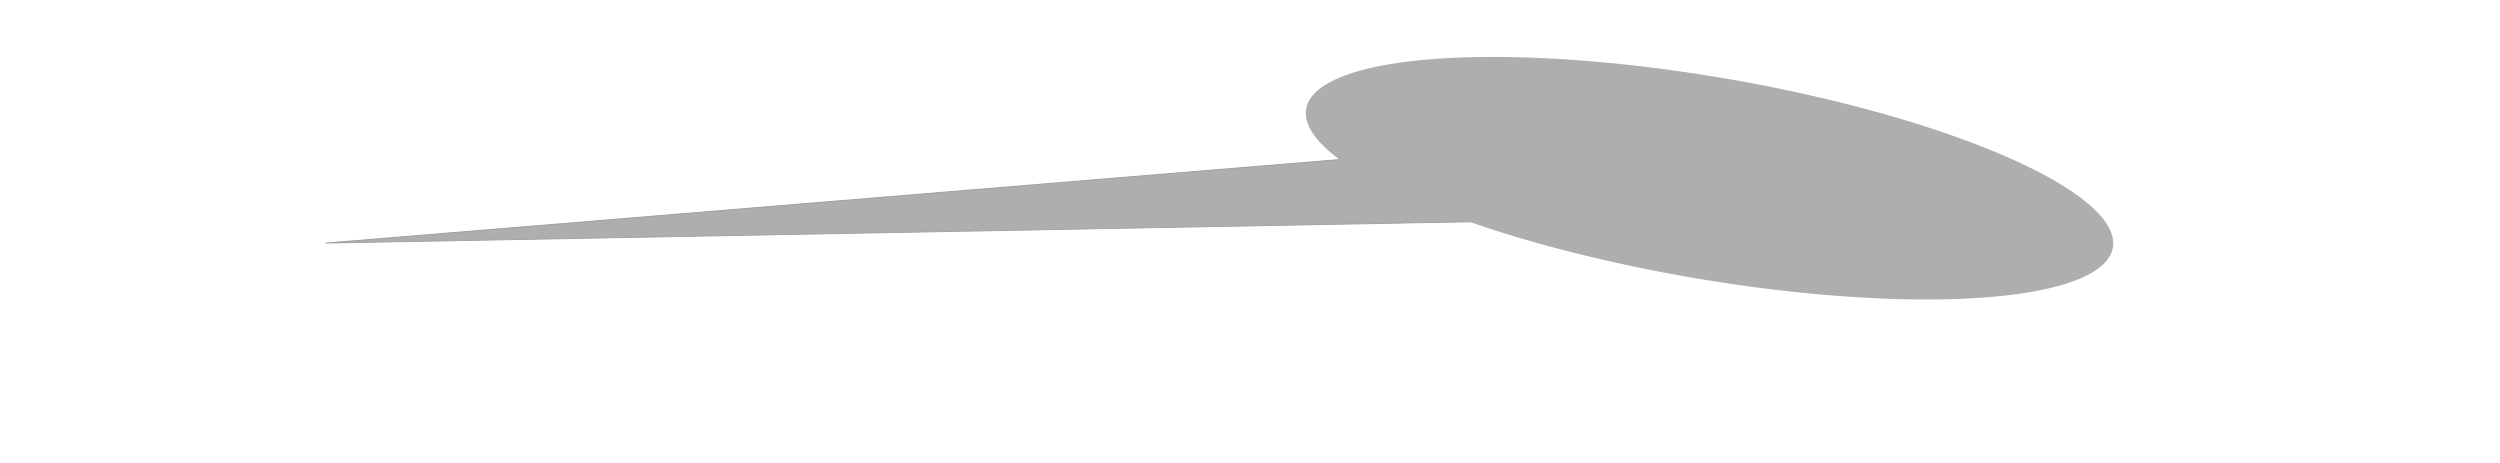 <?xml version="1.0" encoding="UTF-8" standalone="no"?>
<!-- Created with Inkscape (http://www.inkscape.org/) -->

<svg
   xmlns:dc="http://purl.org/dc/elements/1.1/"
   xmlns:cc="http://creativecommons.org/ns#"
   xmlns:rdf="http://www.w3.org/1999/02/22-rdf-syntax-ns#"
   xmlns:svg="http://www.w3.org/2000/svg"
   xmlns="http://www.w3.org/2000/svg"
   xmlns:sodipodi="http://sodipodi.sourceforge.net/DTD/sodipodi-0.dtd"
   xmlns:inkscape="http://www.inkscape.org/namespaces/inkscape"
   id="svg8"
   version="1.1"
   viewBox="0 0 659.267 122.075"
   height="122.075mm"
   width="659.267mm"
   style="enable-background:new"
   inkscape:version="0.92.1 r15371"
   sodipodi:docname="pinshadow.svg">
  <defs
     id="defs2">
    <inkscape:path-effect
       effect="perspective-envelope"
       up_left_point="-133.758,12.545"
       up_right_point="-30.284,12.545"
       down_left_point="-133.758,289.93"
       down_right_point="-30.284,289.93"
       id="path-effect5393"
       is_visible="true"
       deform_type="perspective"
       horizontal_mirror="true"
       vertical_mirror="true"
       overflow_perspective="false" />
    <filter
       inkscape:label="Sharpen More"
       inkscape:menu="Image Effects"
       inkscape:menu-tooltip="Sharpen edges and boundaries within the object, force=0.3"
       style="color-interpolation-filters:sRGB"
       id="filter4408">
      <feConvolveMatrix
         targetY="1"
         targetX="1"
         in="SourceGraphic"
         divisor="1"
         kernelMatrix="0 -0.3 0 -0.3 2.2 -0.3 0 -0.3 0"
         order="3 3"
         result="result1"
         id="feConvolveMatrix4404" />
      <feBlend
         in2="SourceGraphic"
         mode="normal"
         result="result2"
         id="feBlend4406" />
    </filter>
    <filter
       inkscape:label="Sharpen More"
       inkscape:menu="Image Effects"
       inkscape:menu-tooltip="Sharpen edges and boundaries within the object, force=0.3"
       style="color-interpolation-filters:sRGB"
       id="filter4408-2">
      <feConvolveMatrix
         targetY="1"
         targetX="1"
         in="SourceGraphic"
         divisor="1"
         kernelMatrix="0 -0.3 0 -0.3 2.2 -0.3 0 -0.3 0"
         order="3 3"
         result="result1"
         id="feConvolveMatrix4404-4" />
      <feBlend
         in2="SourceGraphic"
         mode="normal"
         result="result2"
         id="feBlend4406-8" />
    </filter>
    <filter
       inkscape:label="Sharpen More"
       inkscape:menu="Image Effects"
       inkscape:menu-tooltip="Sharpen edges and boundaries within the object, force=0.3"
       style="color-interpolation-filters:sRGB"
       id="filter4408-8">
      <feConvolveMatrix
         targetY="1"
         targetX="1"
         in="SourceGraphic"
         divisor="1"
         kernelMatrix="0 -0.3 0 -0.3 2.2 -0.3 0 -0.3 0"
         order="3 3"
         result="result1"
         id="feConvolveMatrix4404-8" />
      <feBlend
         in2="SourceGraphic"
         mode="normal"
         result="result2"
         id="feBlend4406-1" />
    </filter>
    <filter
       inkscape:label="Sharpen More"
       inkscape:menu="Image Effects"
       inkscape:menu-tooltip="Sharpen edges and boundaries within the object, force=0.3"
       style="color-interpolation-filters:sRGB"
       id="filter4408-2-1">
      <feConvolveMatrix
         targetY="1"
         targetX="1"
         in="SourceGraphic"
         divisor="1"
         kernelMatrix="0 -0.3 0 -0.3 2.2 -0.3 0 -0.3 0"
         order="3 3"
         result="result1"
         id="feConvolveMatrix4404-4-1" />
      <feBlend
         in2="SourceGraphic"
         mode="normal"
         result="result2"
         id="feBlend4406-8-0" />
    </filter>
    <filter
       inkscape:label="Blur Double"
       inkscape:menu="Blurs"
       inkscape:menu-tooltip="Overlays two copies with different blur amounts and modifiable blend and composite"
       style="color-interpolation-filters:sRGB"
       id="filter5391">
      <feGaussianBlur
         stdDeviation="5"
         result="fbSourceGraphic"
         id="feGaussianBlur5383" />
      <feGaussianBlur
         stdDeviation="0.01"
         in="SourceGraphic"
         result="result1"
         id="feGaussianBlur5385" />
      <feComposite
         in2="result1"
         operator="arithmetic"
         in="fbSourceGraphic"
         k2="0.5"
         k3="0.5"
         result="result2"
         id="feComposite5387"
         k1="0"
         k4="0" />
      <feBlend
         in2="fbSourceGraphic"
         mode="normal"
         result="result3"
         id="feBlend5389" />
    </filter>
    <filter
       inkscape:collect="always"
       style="color-interpolation-filters:sRGB;"
       id="filter5860"
       x="-0.032"
       width="1.064"
       y="-0.133"
       height="1.266"
       inkscape:label="Blur"
       inkscape:menu="Blurs"
       inkscape:menu-tooltip="Overlays two copies with different blur amounts and modifiable blend and composite">
      <feGaussianBlur
         inkscape:collect="always"
         stdDeviation="5.544"
         id="feGaussianBlur5862" />
      <feBlend
         inkscape:collect="always"
         mode="overlay"
         in2="BackgroundImage"
         id="feBlend5864"
         result="fbSourceGraphic" />
      <feColorMatrix
         result="fbSourceGraphicAlpha"
         in="fbSourceGraphic"
         values="0 0 0 -1 0 0 0 0 -1 0 0 0 0 -1 0 0 0 0 1 0"
         id="feColorMatrix4526" />
      <feGaussianBlur
         id="feGaussianBlur4528"
         stdDeviation="5"
         result="fbSourceGraphic"
         in="fbSourceGraphic" />
      <feGaussianBlur
         id="feGaussianBlur4530"
         stdDeviation="0.01"
         in="fbSourceGraphic"
         result="result1" />
      <feComposite
         in2="result1"
         id="feComposite4532"
         operator="arithmetic"
         in="fbSourceGraphic"
         k2="0.5"
         k3="0.5"
         result="result2" />
      <feBlend
         in2="fbSourceGraphic"
         id="feBlend4534"
         mode="normal"
         result="fbSourceGraphic" />
      <feColorMatrix
         result="fbSourceGraphicAlpha"
         in="fbSourceGraphic"
         values="0 0 0 -1 0 0 0 0 -1 0 0 0 0 -1 0 0 0 0 1 0"
         id="feColorMatrix4612" />
      <feGaussianBlur
         id="feGaussianBlur4614"
         stdDeviation="8.34 13.55"
         result="fbSourceGraphic"
         in="fbSourceGraphic" />
      <feColorMatrix
         result="fbSourceGraphicAlpha"
         in="fbSourceGraphic"
         values="0 0 0 -1 0 0 0 0 -1 0 0 0 0 -1 0 0 0 0 1 0"
         id="feColorMatrix4656" />
      <feGaussianBlur
         id="feGaussianBlur4658"
         stdDeviation="0.01 12.509"
         result="blur"
         in="fbSourceGraphic" />
    </filter>
  </defs>
  <sodipodi:namedview
     inkscape:window-maximized="1"
     inkscape:window-y="-8"
     inkscape:window-x="-8"
     inkscape:window-height="838"
     inkscape:window-width="1440"
     showborder="false"
     showgrid="false"
     inkscape:current-layer="layer1"
     inkscape:document-units="mm"
     inkscape:cy="986.77201"
     inkscape:cx="1178.3681"
     inkscape:zoom="0.24748737"
     inkscape:pageshadow="2"
     inkscape:pageopacity="0.0"
     borderopacity="1.0"
     bordercolor="#666666"
     pagecolor="#ffffff"
     id="base"
     fit-margin-top="0"
     fit-margin-left="0"
     fit-margin-right="0"
     fit-margin-bottom="0" />
  <g
     inkscape:label="Layer 1"
     inkscape:groupmode="layer"
     id="layer1"
     transform="translate(155.511,-331.122)">
    <g
       transform="matrix(1.555,0.595,-1.391,0.162,512.1,416.525)"
       id="g5311-9"
       style="opacity:0.378;fill:#292929;fill-opacity:1;filter:url(#filter5860)"
       inkscape:transform-center-x="-83.328322"
       inkscape:transform-center-y="55.457723">
      <path
         style="fill:#292929;fill-opacity:1;stroke:#000000;stroke-width:0.367px;stroke-linecap:butt;stroke-linejoin:miter;stroke-opacity:1"
         d="m -101.424,86.78 c -4.437,67.717 -8.873,135.434 -13.31,203.151 15.018,-68.863 30.036,-137.726 45.055,-206.589 0,0 -31.745,3.439 -31.745,3.439 z"
         id="path3680-1"
         inkscape:connector-curvature="0" />
      <path
         transform="rotate(136.258,-82.021,64.167)"
         style="fill:#292929;fill-opacity:1;stroke-width:0.265;filter:url(#filter4408-8)"
         d="M -30.994,64.167 A 51.027,52.161 0 0 1 -82.021,116.327 51.027,52.161 0 0 1 -133.048,64.167 51.027,52.161 0 0 1 -82.021,12.006 51.027,52.161 0 0 1 -30.994,64.167 Z"
         id="path3682-5"
         inkscape:connector-curvature="0" />
      <path
         transform="matrix(-0.374,0.42,-0.501,-0.453,-90.442,130.758)"
         style="fill:#292929;fill-opacity:1;stroke-width:0.265;filter:url(#filter4408-2-1)"
         d="M -30.994,64.167 A 51.027,52.161 0 0 1 -82.021,116.327 51.027,52.161 0 0 1 -133.048,64.167 51.027,52.161 0 0 1 -82.021,12.006 51.027,52.161 0 0 1 -30.994,64.167 Z"
         id="path3682-3-9"
         inkscape:connector-curvature="0" />
    </g>
  </g>
</svg>
